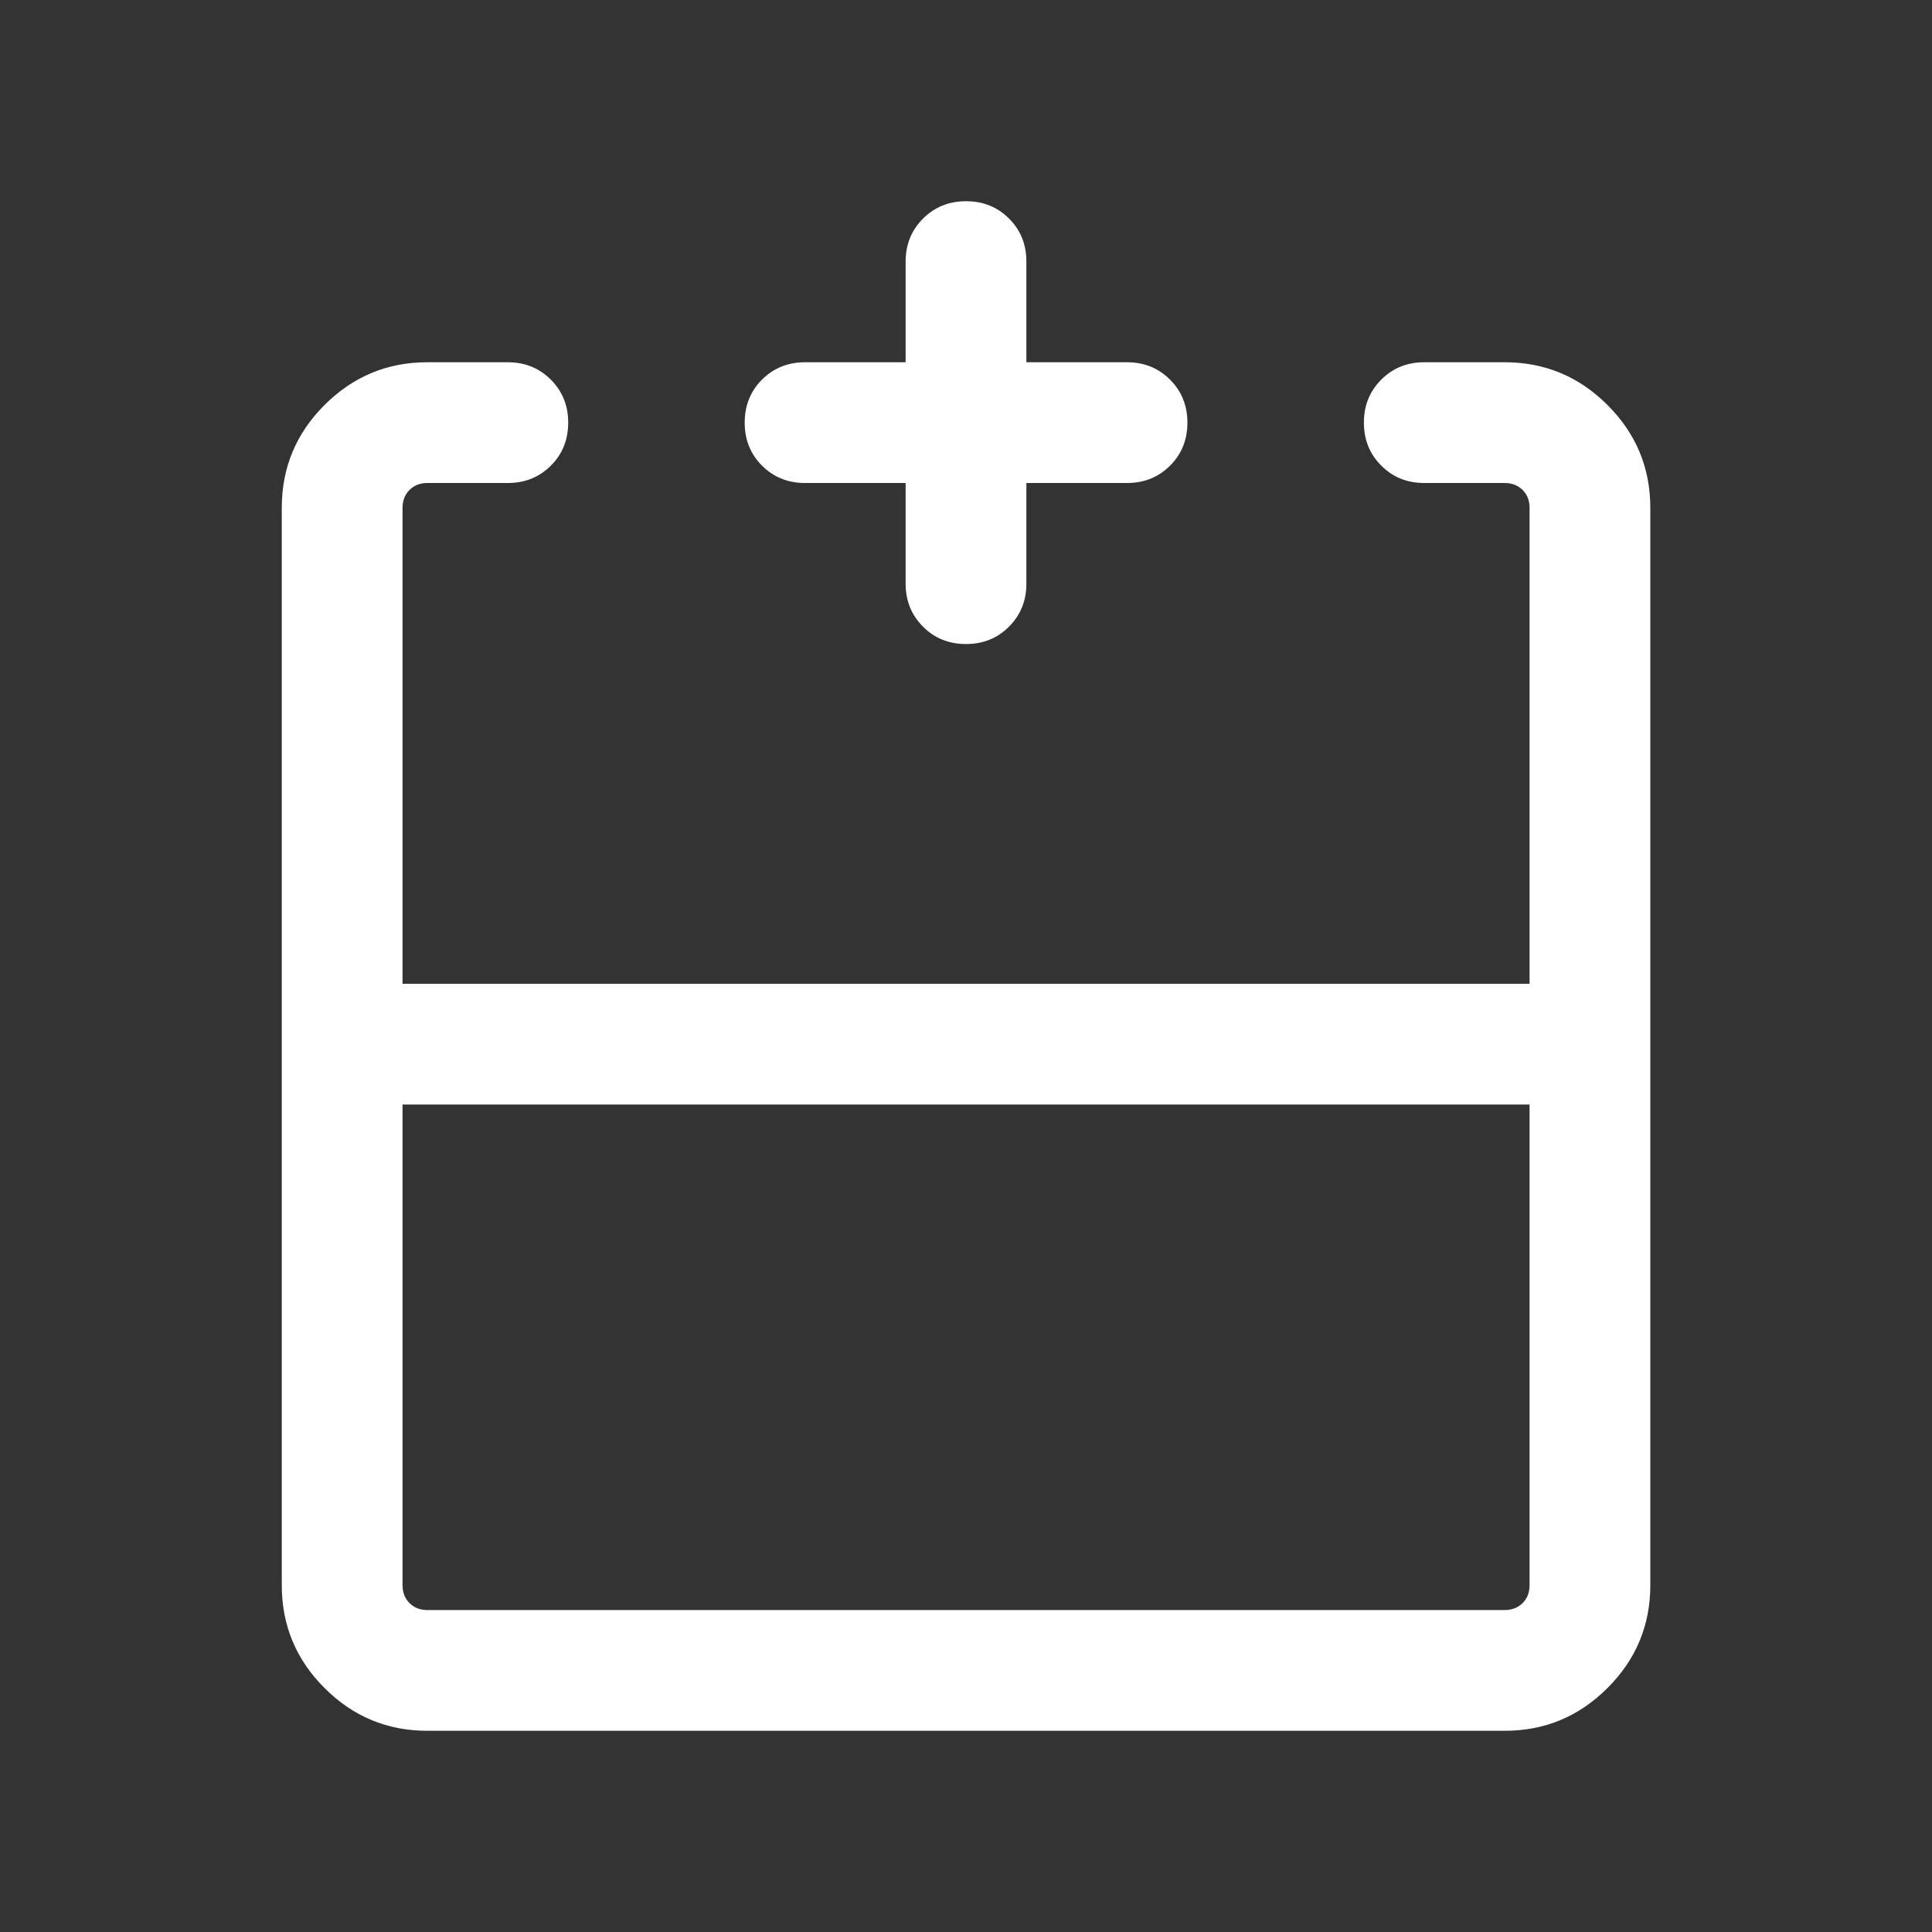 <svg width="20" height="20" viewBox="0 0 20 20" fill="none" xmlns="http://www.w3.org/2000/svg">
<rect x="0" y="0" width="20" height="20" fill="#333333" stroke="none"/>
<mask id="mask0_2206_44823" style="mask-type:alpha" maskUnits="userSpaceOnUse" x="0" y="0" width="20" height="20">
<rect width="20" height="20" fill="#D9D9D9"/>
</mask>
<g mask="url(#mask0_2206_44823)">
<path d="M4.167 11.434V16.41C4.167 16.485 4.191 16.547 4.239 16.595C4.287 16.643 4.349 16.667 4.423 16.667H15.577C15.652 16.667 15.713 16.643 15.762 16.595C15.81 16.547 15.834 16.485 15.834 16.41V11.434H4.167ZM4.423 17.917C4.009 17.917 3.654 17.769 3.359 17.474C3.064 17.179 2.917 16.825 2.917 16.41V5.257C2.917 4.842 3.064 4.488 3.359 4.193C3.654 3.898 4.009 3.75 4.423 3.75H5.257C5.434 3.75 5.582 3.81 5.702 3.93C5.822 4.05 5.882 4.198 5.882 4.375C5.882 4.553 5.822 4.701 5.702 4.821C5.582 4.94 5.434 5 5.257 5H4.423C4.349 5 4.287 5.024 4.239 5.072C4.191 5.12 4.167 5.182 4.167 5.257V10.184H15.834V5.257C15.834 5.182 15.81 5.12 15.762 5.072C15.713 5.024 15.652 5 15.577 5H14.744C14.567 5 14.418 4.94 14.299 4.82C14.179 4.701 14.119 4.552 14.119 4.375C14.119 4.198 14.179 4.049 14.299 3.93C14.418 3.81 14.567 3.75 14.744 3.75H15.577C15.992 3.75 16.346 3.898 16.641 4.193C16.936 4.488 17.084 4.842 17.084 5.257V16.41C17.084 16.825 16.936 17.179 16.641 17.474C16.346 17.769 15.992 17.917 15.577 17.917H4.423ZM9.375 5H8.334C8.157 5 8.008 4.94 7.888 4.82C7.769 4.701 7.709 4.552 7.709 4.375C7.709 4.198 7.769 4.049 7.888 3.93C8.008 3.81 8.157 3.75 8.334 3.75H9.375V2.708C9.375 2.531 9.435 2.383 9.555 2.263C9.675 2.143 9.823 2.083 10.001 2.083C10.178 2.083 10.326 2.143 10.446 2.263C10.566 2.383 10.625 2.531 10.625 2.708V3.75H11.667C11.844 3.75 11.992 3.81 12.112 3.93C12.232 4.05 12.292 4.198 12.292 4.375C12.292 4.553 12.232 4.701 12.112 4.821C11.992 4.94 11.844 5 11.667 5H10.625V6.042C10.625 6.219 10.565 6.367 10.445 6.487C10.326 6.607 10.177 6.667 10 6.667C9.823 6.667 9.674 6.607 9.555 6.487C9.435 6.367 9.375 6.219 9.375 6.042V5Z" fill="white"/>
</g>
</svg>
